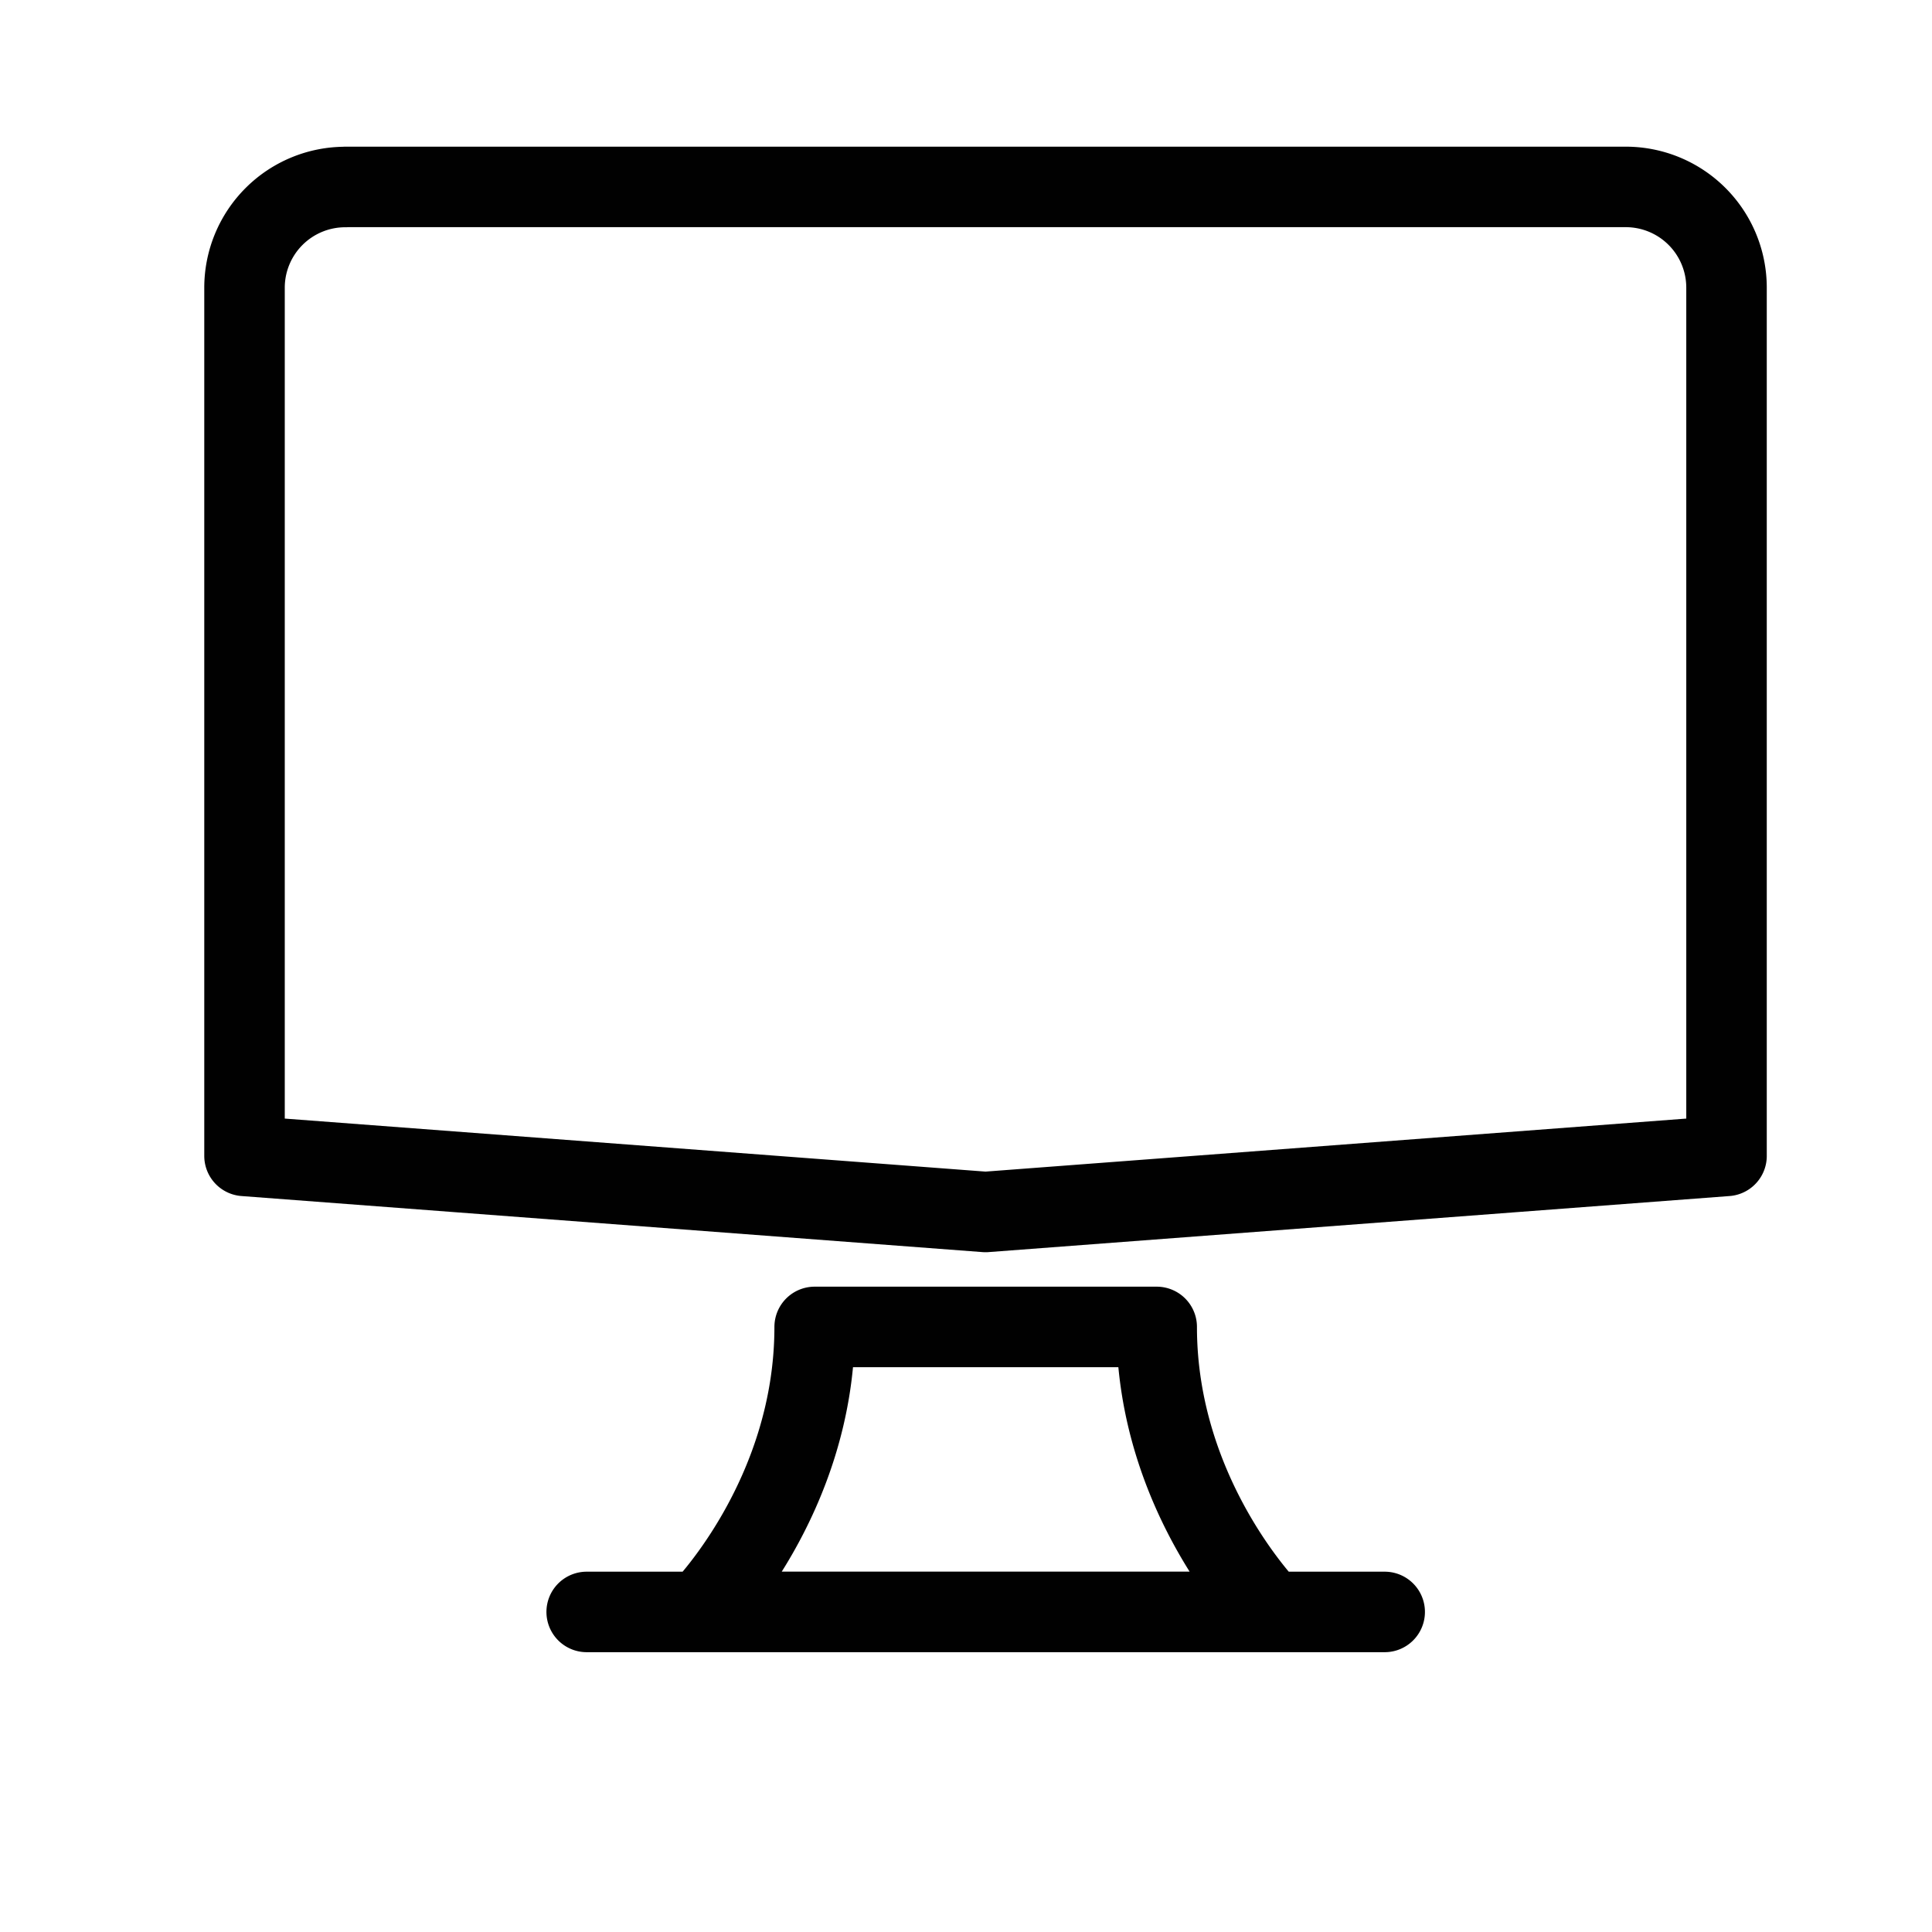 <svg xmlns="http://www.w3.org/2000/svg" xmlns:xlink="http://www.w3.org/1999/xlink" viewBox="0 0 48 48"><defs><linearGradient gradientTransform="rotate(-90 24 24)" gradientUnits="userSpaceOnUse" x2="47" x1="1" id="a"><stop stop-color="#010101"/><stop stop-color="#010101" offset="1"/></linearGradient><linearGradient xlink:href="#a" id="b" x1="8.465" y1="7.092" x2="43.552" y2="42.685" gradientUnits="userSpaceOnUse"/></defs><g stroke="url(#b)" fill="none" stroke-width="2" stroke-linecap="round"><path d="M8.587 4.644h31.797a2.503 2.503 0 0 1 2.511 2.51v21.564l-18.41 1.393-18.41-1.393V7.156a2.503 2.503 0 0 1 2.51-2.51M20.24 32.967c0 4.248-2.832 7.08-2.832 7.08H31.57s-2.832-2.832-2.832-7.08H20.24m-5.664 7.081h19.826" stroke-linejoin="round" paint-order="fill markers stroke"/><path d="M5.106 44.726l38.957-.097"/></g></svg>